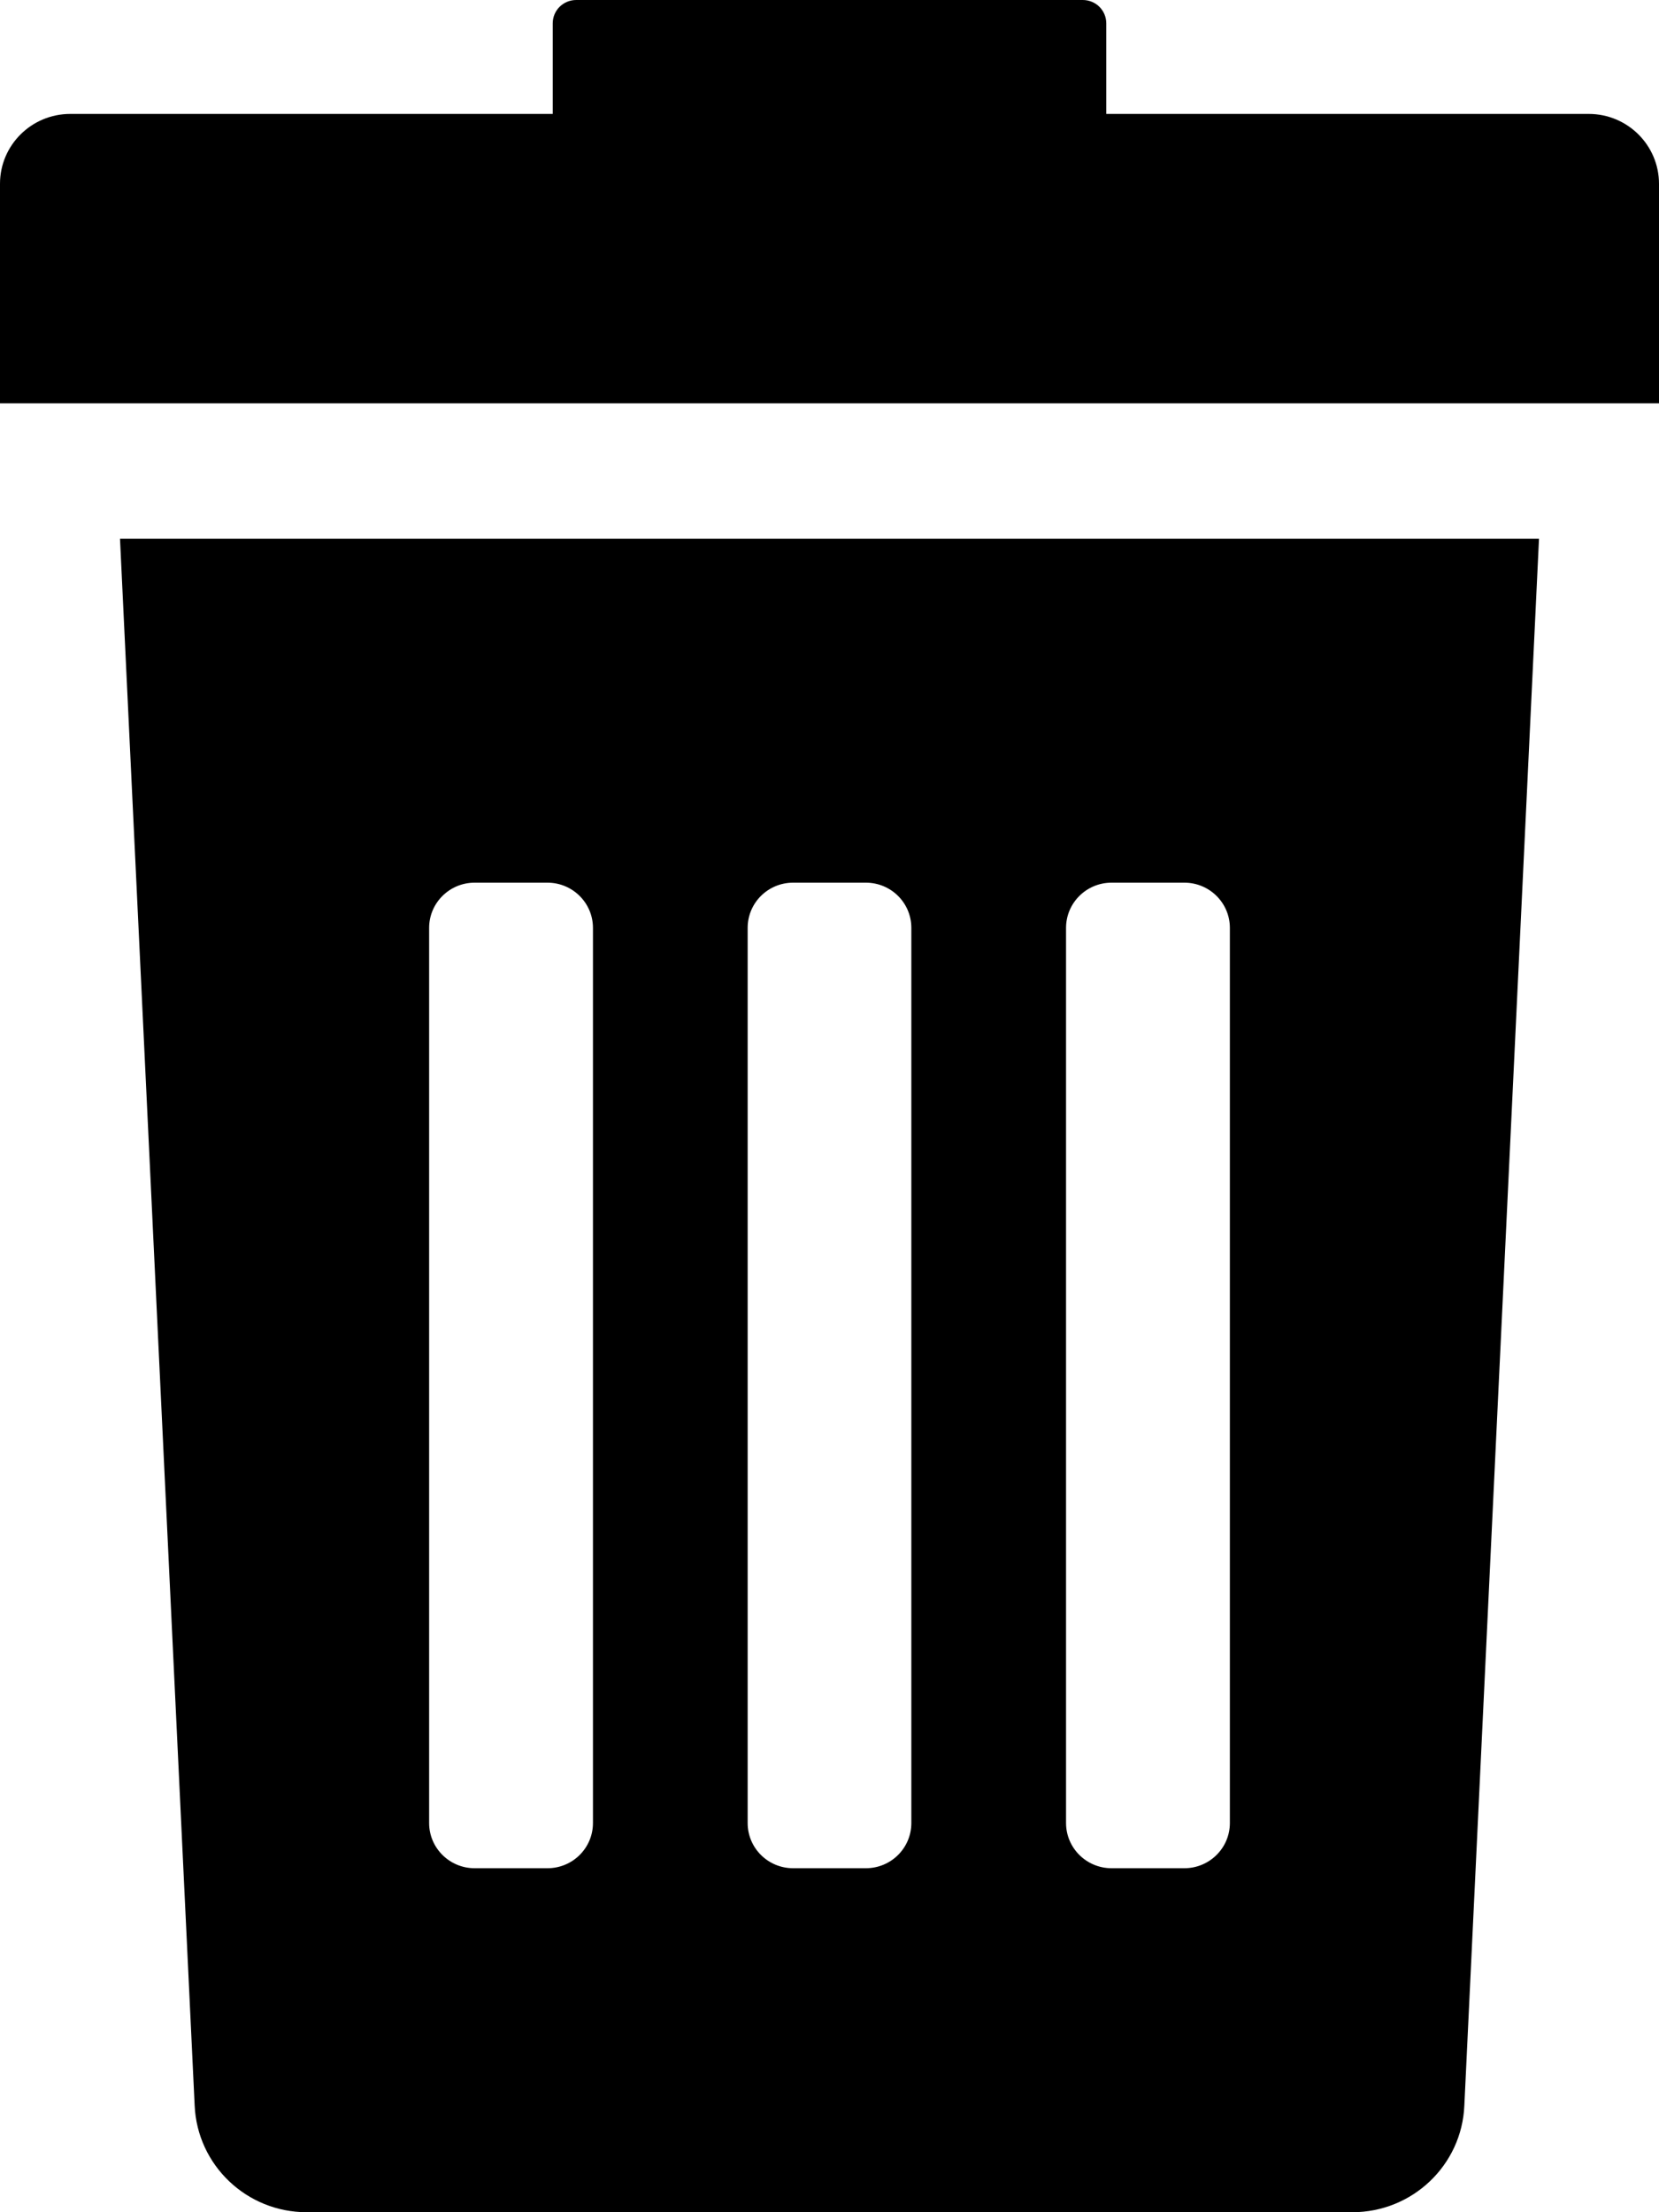 <svg xmlns="http://www.w3.org/2000/svg" xmlns:xlink="http://www.w3.org/1999/xlink" preserveAspectRatio="xMidYMid" width="12" height="16" viewBox="0 0 12 16">
  <path d="M-0.000,2.917 L-0.000,1.329 C-0.000,1.050 0.228,0.824 0.508,0.824 L3.998,0.824 L3.998,0.169 C3.998,0.075 4.074,-0.000 4.168,-0.000 L7.832,-0.000 C7.926,-0.000 8.002,0.075 8.002,0.169 L8.002,0.824 L11.492,0.824 C11.772,0.824 12.000,1.050 12.000,1.330 L12.000,2.917 L-0.000,2.917 ZM10.592,15.228 C10.574,15.660 10.216,16.000 9.782,16.000 L2.218,16.000 C1.784,16.000 1.427,15.660 1.408,15.228 L0.868,3.896 L11.132,3.896 L10.592,15.228 ZM4.289,6.711 C4.289,6.530 4.141,6.384 3.960,6.384 L3.433,6.384 C3.252,6.384 3.104,6.530 3.104,6.711 L3.104,13.185 C3.104,13.366 3.252,13.512 3.433,13.512 L3.960,13.512 C4.142,13.512 4.289,13.366 4.289,13.185 L4.289,6.711 ZM6.592,6.711 C6.592,6.530 6.445,6.384 6.263,6.384 L5.737,6.384 C5.555,6.384 5.408,6.530 5.408,6.711 L5.408,13.185 C5.408,13.366 5.555,13.512 5.737,13.512 L6.263,13.512 C6.445,13.512 6.592,13.366 6.592,13.185 L6.592,6.711 ZM8.896,6.711 C8.896,6.530 8.748,6.384 8.567,6.384 L8.040,6.384 C7.859,6.384 7.711,6.530 7.711,6.711 L7.711,13.185 C7.711,13.366 7.859,13.512 8.040,13.512 L8.567,13.512 C8.748,13.512 8.896,13.366 8.896,13.185 L8.896,6.711 Z"/>
</svg>
